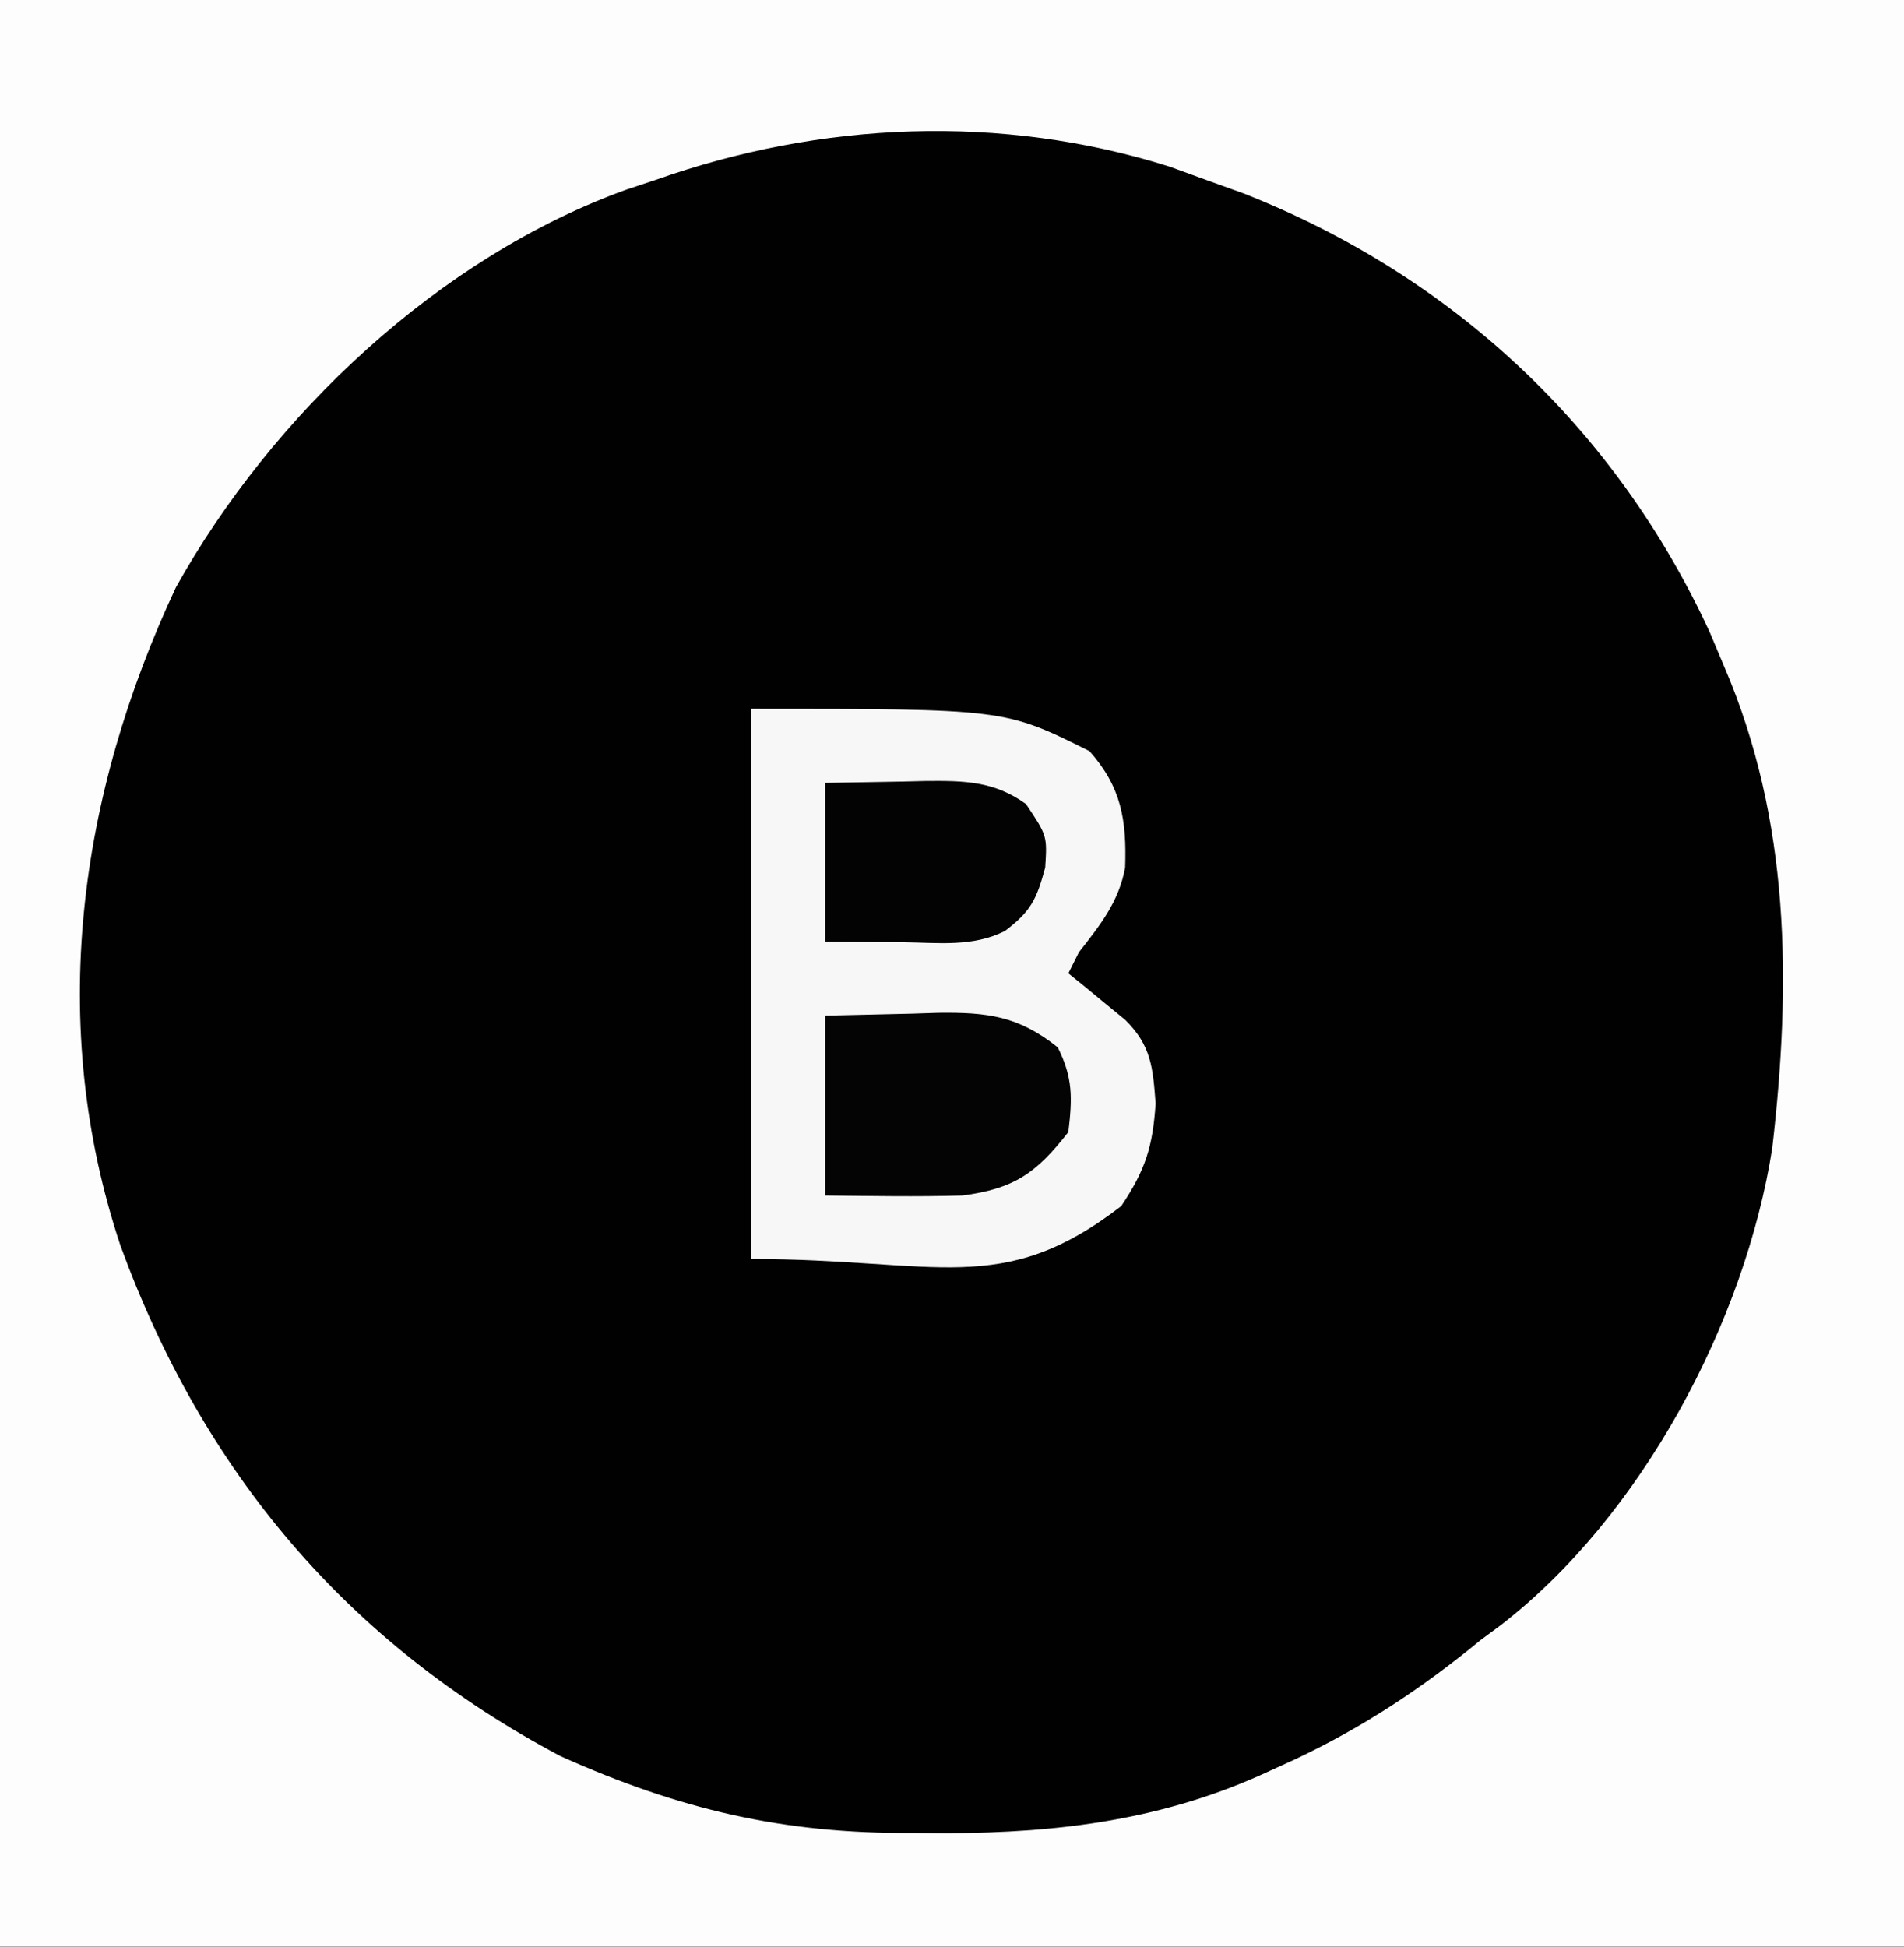 <?xml version="1.0" encoding="UTF-8"?>
<svg version="1.1" xmlns="http://www.w3.org/2000/svg" width="180" height="184">
<rect width="100%" height="100%" fill="#808080" stroke="none"/>
<path d="M0 0 C59.4 0 118.8 0 180 0 C180 60.72 180 121.44 180 184 C120.6 184 61.2 184 0 184 C0 123.28 0 62.56 0 0 Z " fill="#010101" transform="translate(0,0)"/>
<path d="M0 0 C59.4 0 118.8 0 180 0 C180 60.72 180 121.44 180 184 C120.6 184 61.2 184 0 184 C0 123.28 0 62.56 0 0 Z M62 17 C61.093 17.3 60.185 17.601 59.25 17.91 C41.511 24.313 25.745 39.176 16.637 55.504 C7.409 75.215 4.414 96.803 11.391 117.746 C19.186 139.075 32.758 155.27 53 166 C64.219 171.023 74.02 173.338 86.25 173.25 C87.306 173.258 88.361 173.265 89.449 173.273 C100.275 173.247 110.202 171.98 120.062 167.375 C121.215 166.849 121.215 166.849 122.39 166.313 C128.851 163.267 134.484 159.545 140 155 C140.616 154.545 141.232 154.09 141.867 153.621 C155.175 143.349 164.98 124.941 167.547 108.496 C169.347 92.892 169.252 77.539 163 63 C162.554 61.939 162.108 60.878 161.648 59.785 C152.733 40.436 137.285 26.063 117.57 18.285 C116.392 17.861 115.214 17.437 114 17 C112.863 16.586 111.726 16.172 110.555 15.746 C94.669 10.736 77.624 11.467 62 17 Z " fill="#FDFDFD" transform="translate(0,0)"/>
<path d="M0 0 C24 0 24 0 32 4 C35.004 7.38 35.521 10.488 35.367 15.004 C34.771 18.247 33.002 20.451 31 23 C30.67 23.66 30.34 24.32 30 25 C30.741 25.597 30.741 25.597 31.496 26.207 C32.137 26.737 32.777 27.267 33.438 27.812 C34.076 28.335 34.714 28.857 35.371 29.395 C37.841 31.829 37.993 33.911 38.25 37.312 C37.971 41.43 37.283 43.575 35 47 C23.683 55.723 17.632 52 0 52 C0 34.84 0 17.68 0 0 Z " fill="#F7F7F7" transform="translate(71,67)"/>
<path d="M0 0 C2.702 -0.062 5.404 -0.124 8.188 -0.188 C9.029 -0.215 9.871 -0.242 10.739 -0.27 C15.32 -0.321 18.283 0.019 22 3 C23.444 5.889 23.377 7.796 23 11 C19.942 14.931 17.853 16.352 13 17 C8.662 17.127 4.341 17.044 0 17 C0 11.39 0 5.78 0 0 Z " fill="#040404" transform="translate(78,96)"/>
<path d="M0 0 C3.589 -0.062 3.589 -0.062 7.25 -0.125 C7.997 -0.143 8.743 -0.161 9.513 -0.18 C13.178 -0.211 15.977 -0.174 19 2 C21 5 21 5 20.812 8 C19.988 11.044 19.459 12.131 17 14 C13.936 15.532 10.73 15.102 7.375 15.062 C4.941 15.042 2.507 15.021 0 15 C0 10.05 0 5.1 0 0 Z " fill="#030303" transform="translate(78,74)"/>
</svg>
